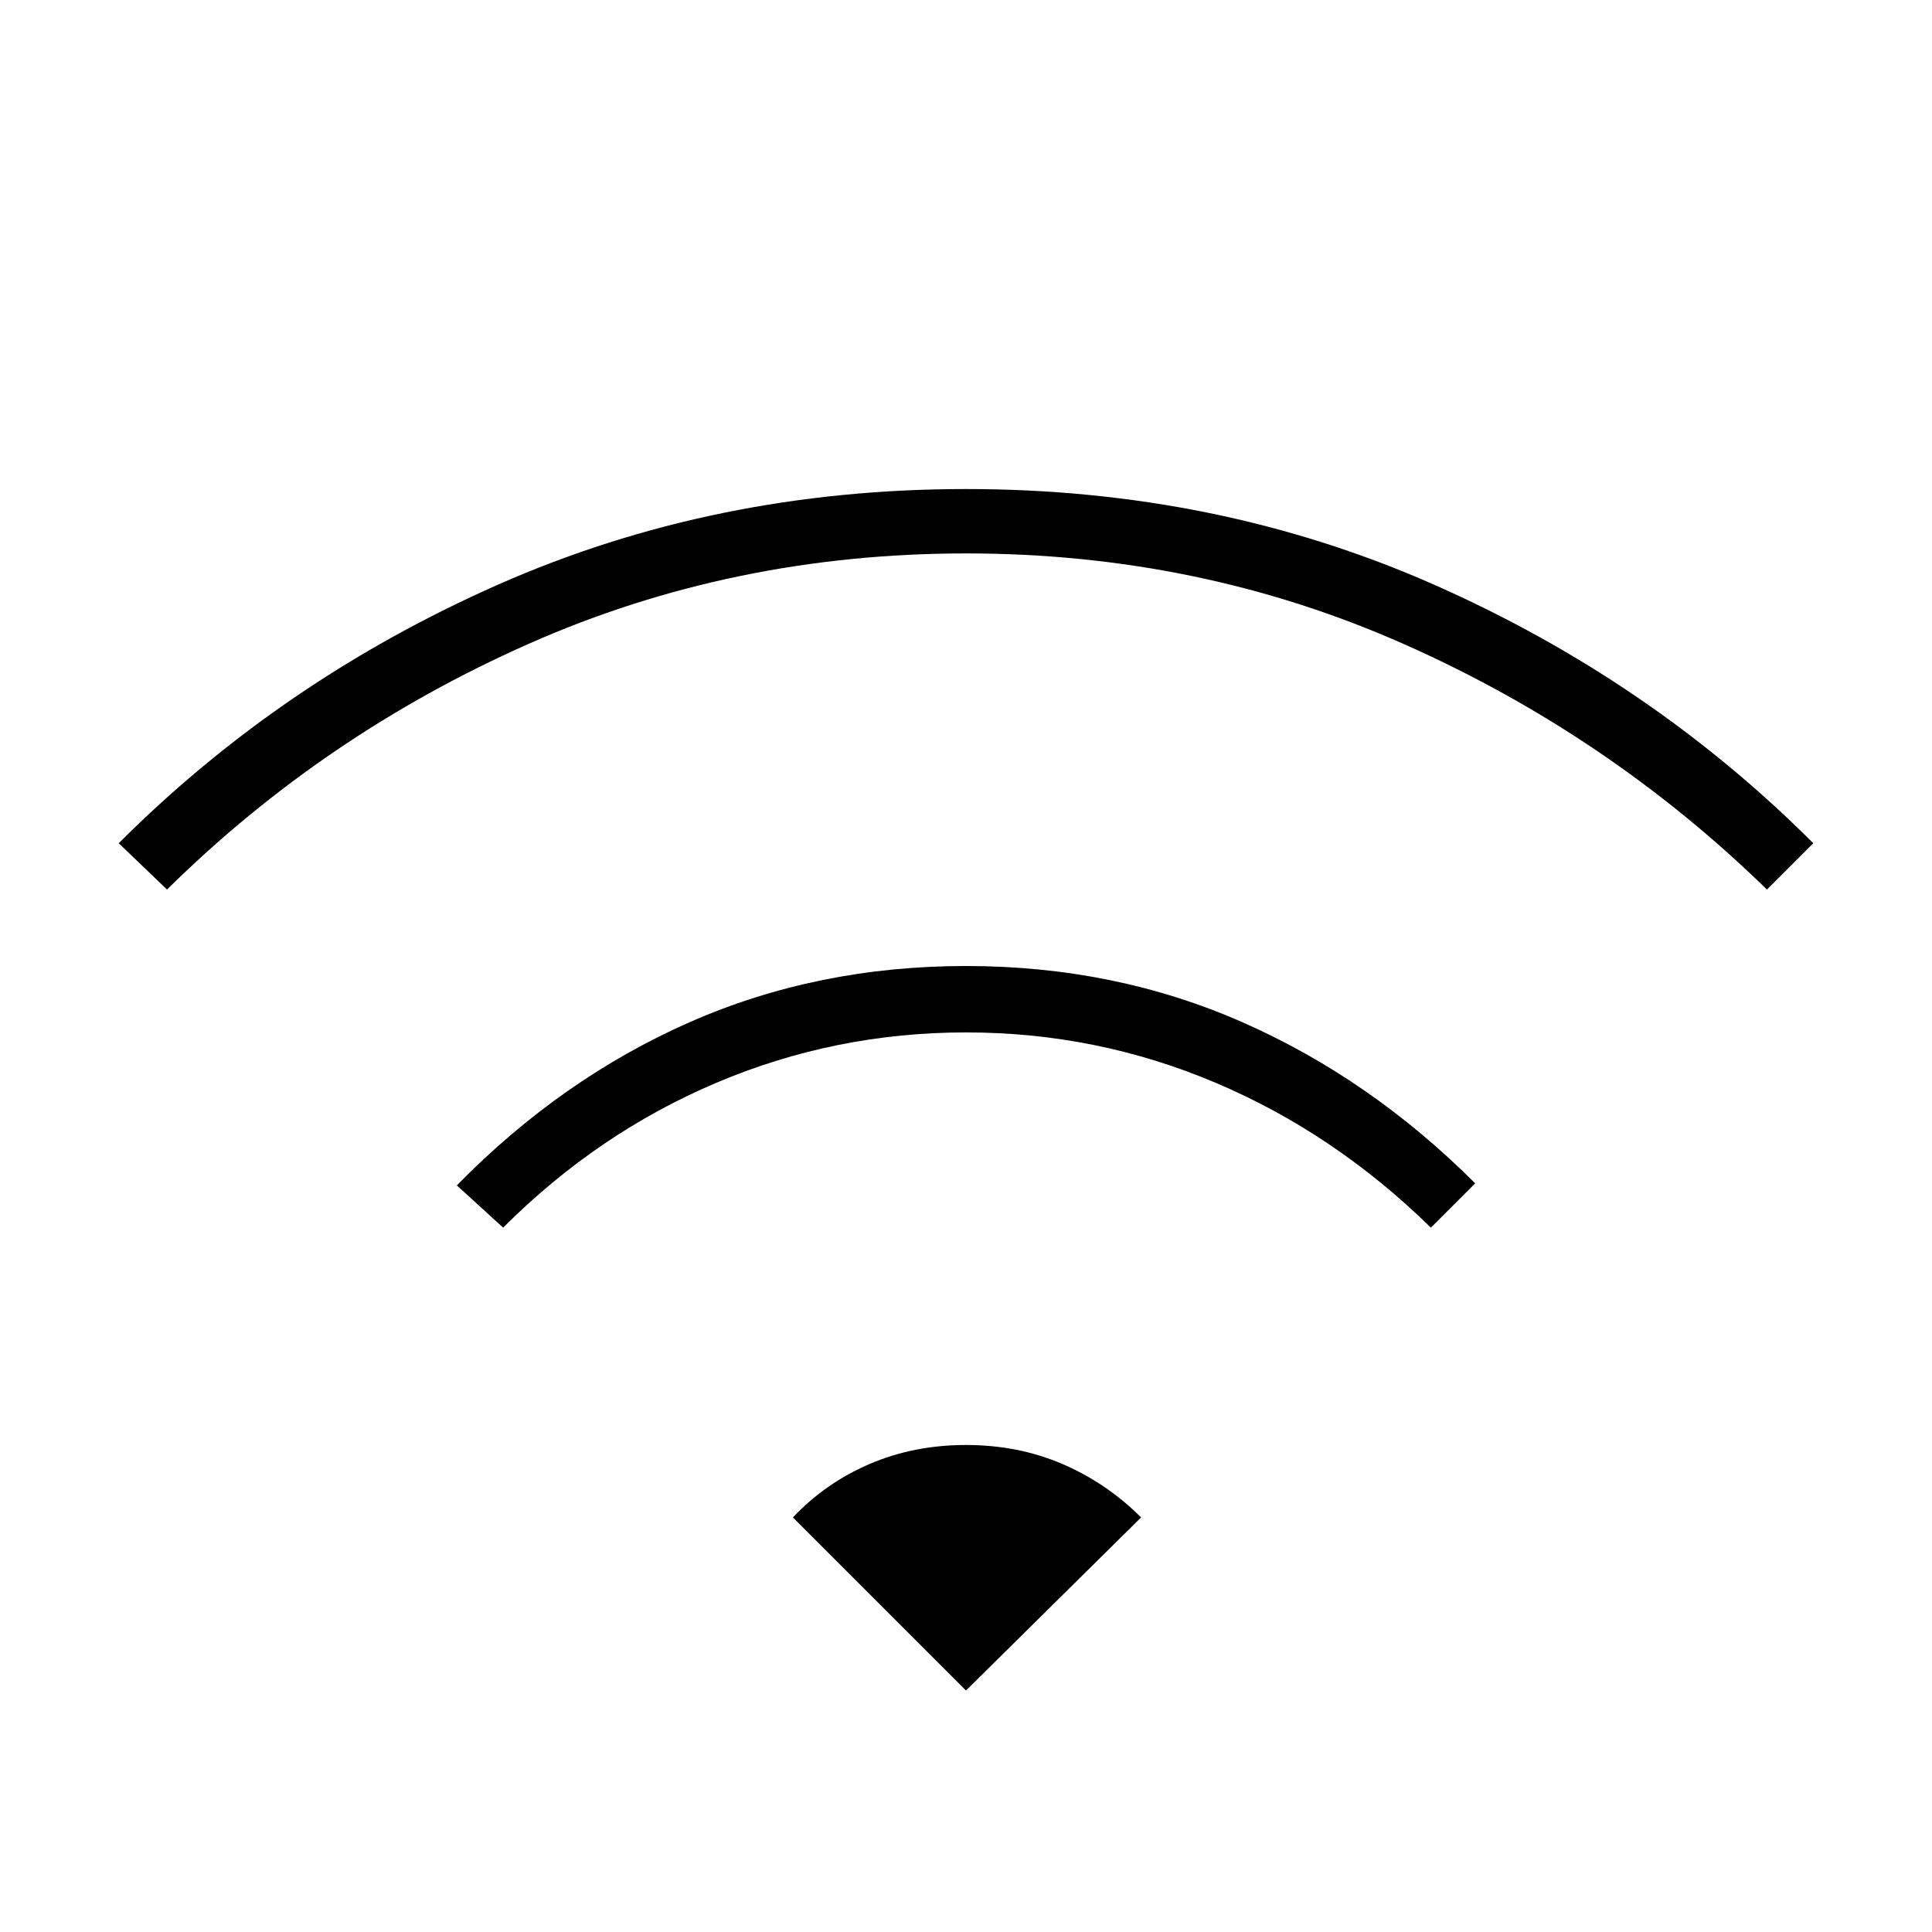 <svg xmlns="http://www.w3.org/2000/svg" height="40" width="40"><path d="M10.417 25.417 9.458 24.542Q11.625 22.333 14.271 21.167Q16.917 20 20 20Q23.083 20 25.729 21.167Q28.375 22.333 30.542 24.5L29.625 25.417Q27.625 23.458 25.167 22.417Q22.708 21.375 20 21.375Q17.292 21.375 14.833 22.417Q12.375 23.458 10.417 25.417ZM3.458 18.417 2.458 17.458Q5.833 14.083 10.312 12.104Q14.792 10.125 20 10.125Q25.208 10.125 29.688 12.104Q34.167 14.083 37.542 17.458L36.583 18.417Q33.292 15.208 29.062 13.333Q24.833 11.458 20 11.458Q15.167 11.458 10.938 13.333Q6.708 15.208 3.458 18.417ZM20 35 23.625 31.417Q22.917 30.708 22 30.312Q21.083 29.917 20 29.917Q18.917 29.917 18 30.312Q17.083 30.708 16.417 31.417Z"/></svg>